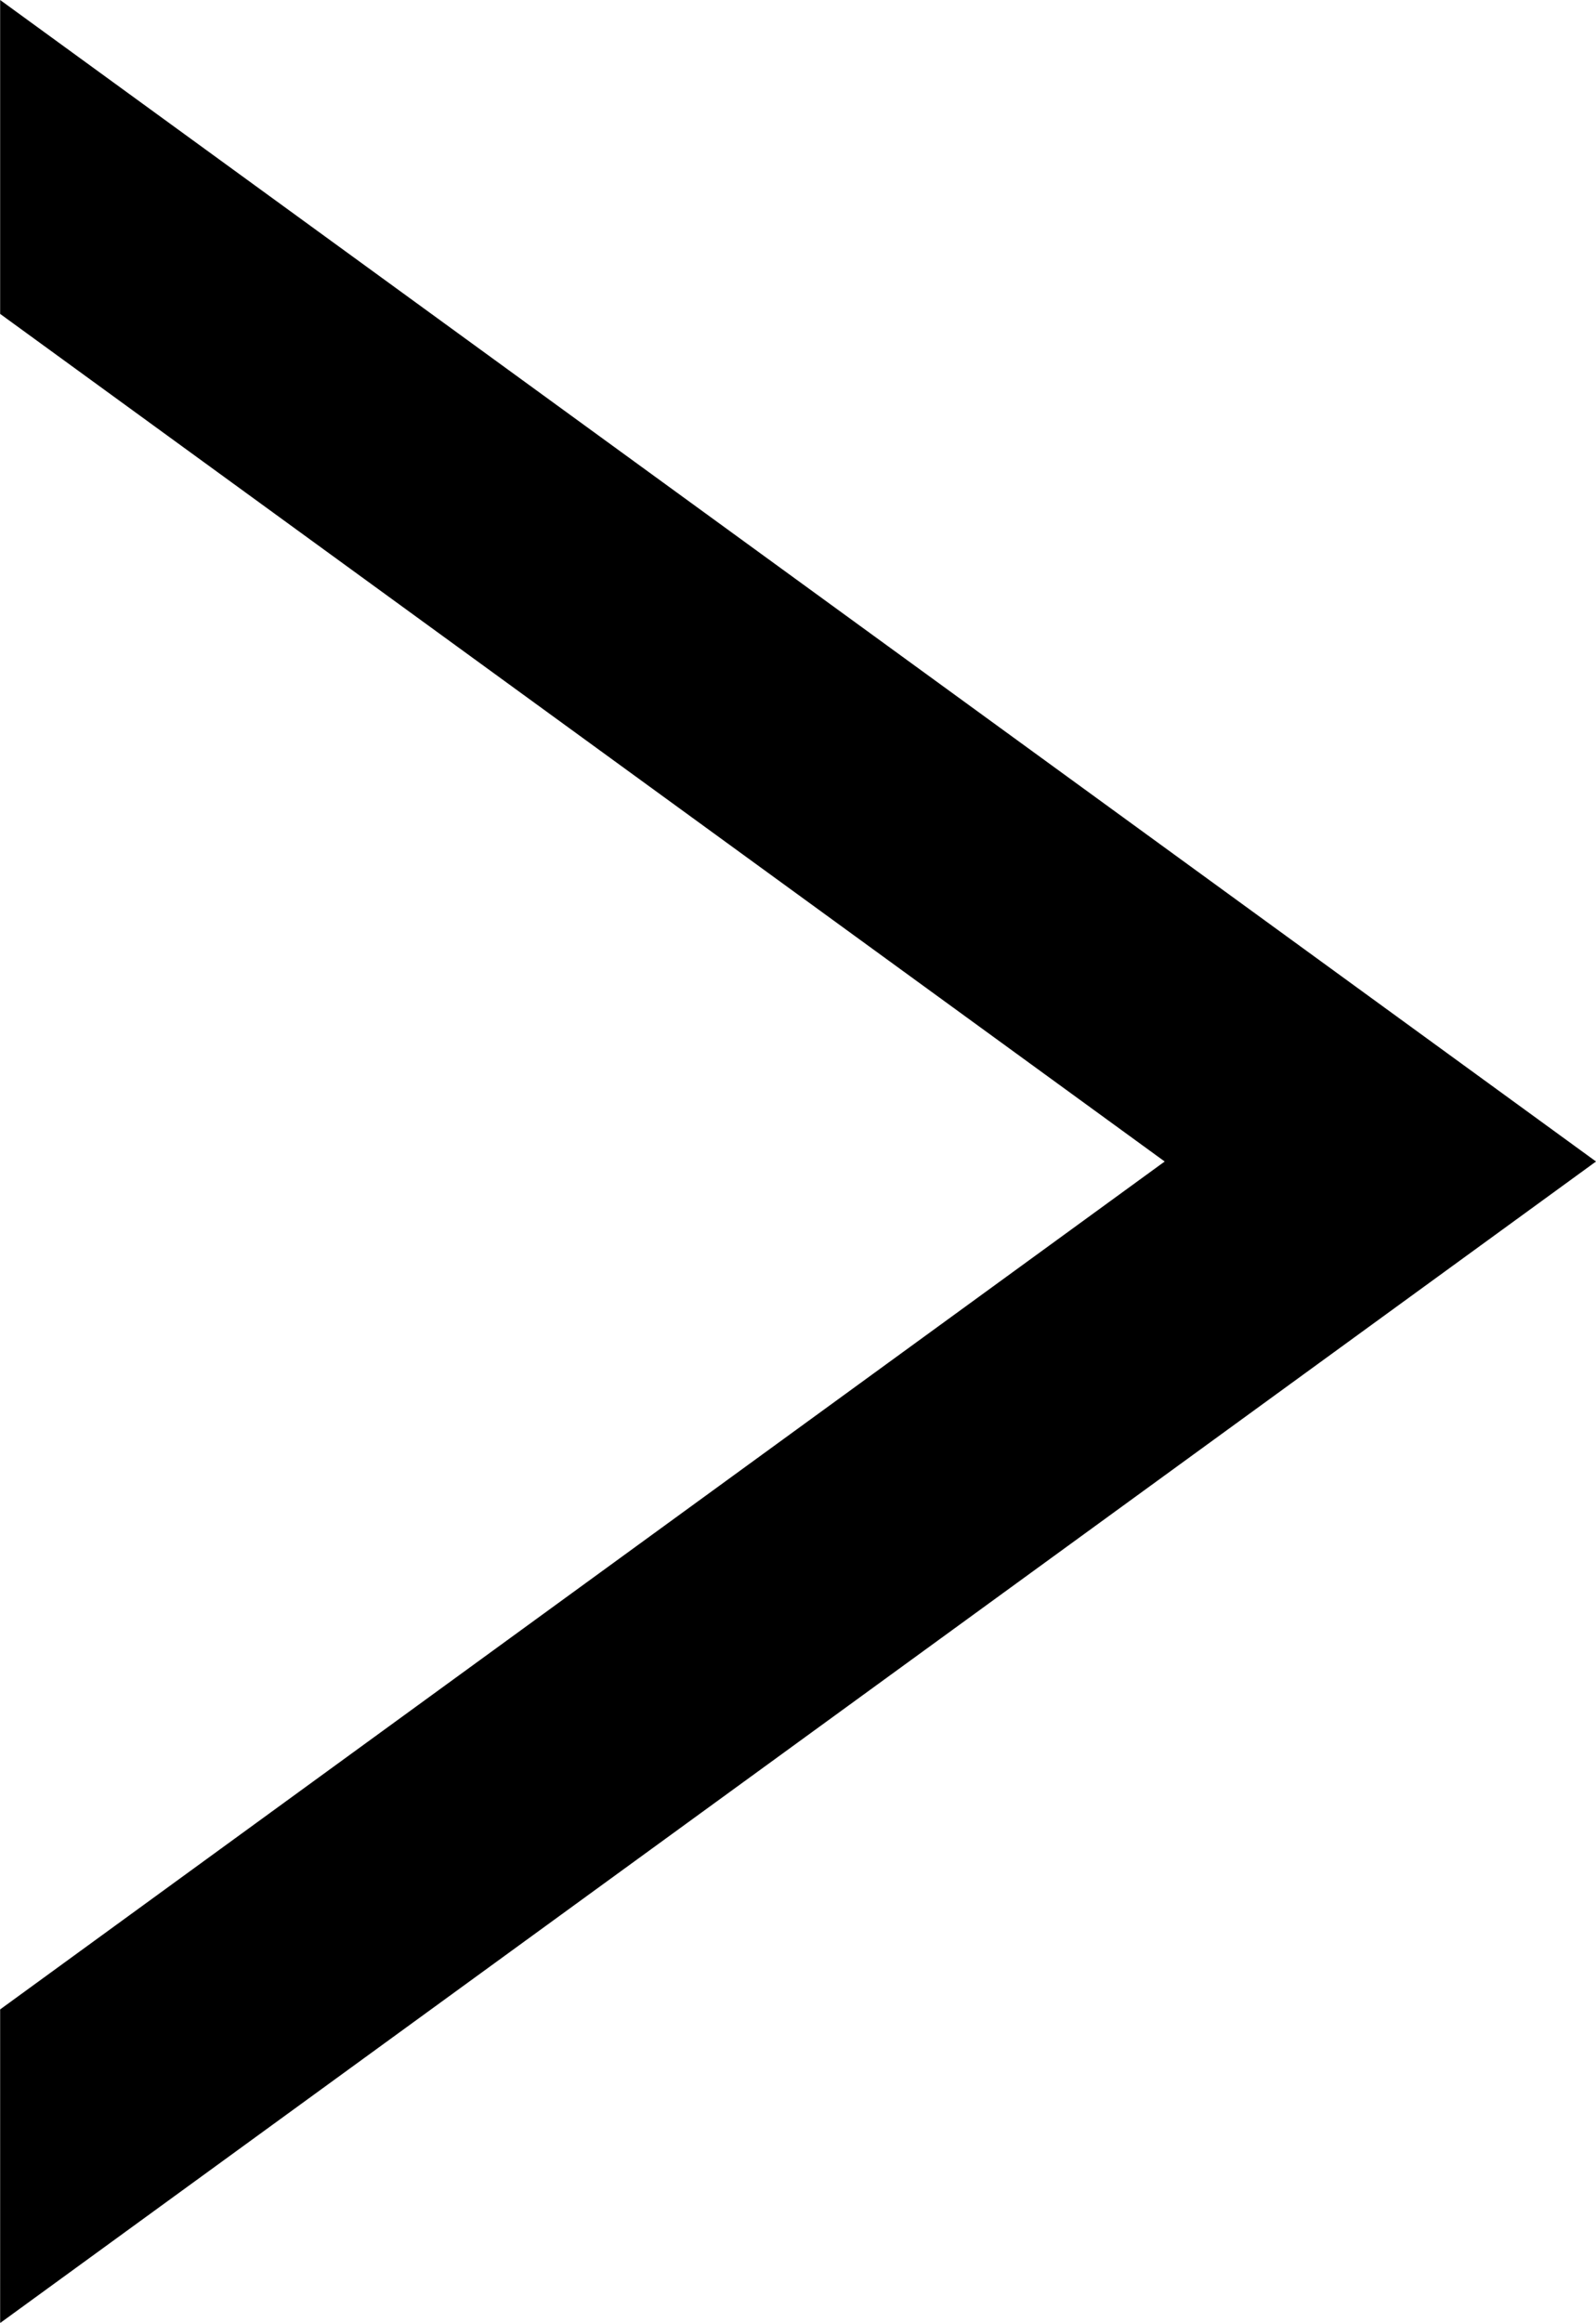 <svg xmlns="http://www.w3.org/2000/svg" width="11.001" height="15.998" viewBox="0 0 11.001 15.998">
  <path id="Subtraction_28" data-name="Subtraction 28" d="M2.162,11H0L8,0l8,11-2.16,0L8,2.973,2.162,11Z" transform="translate(11.001) rotate(90)" fill="#000000"/>
</svg>
